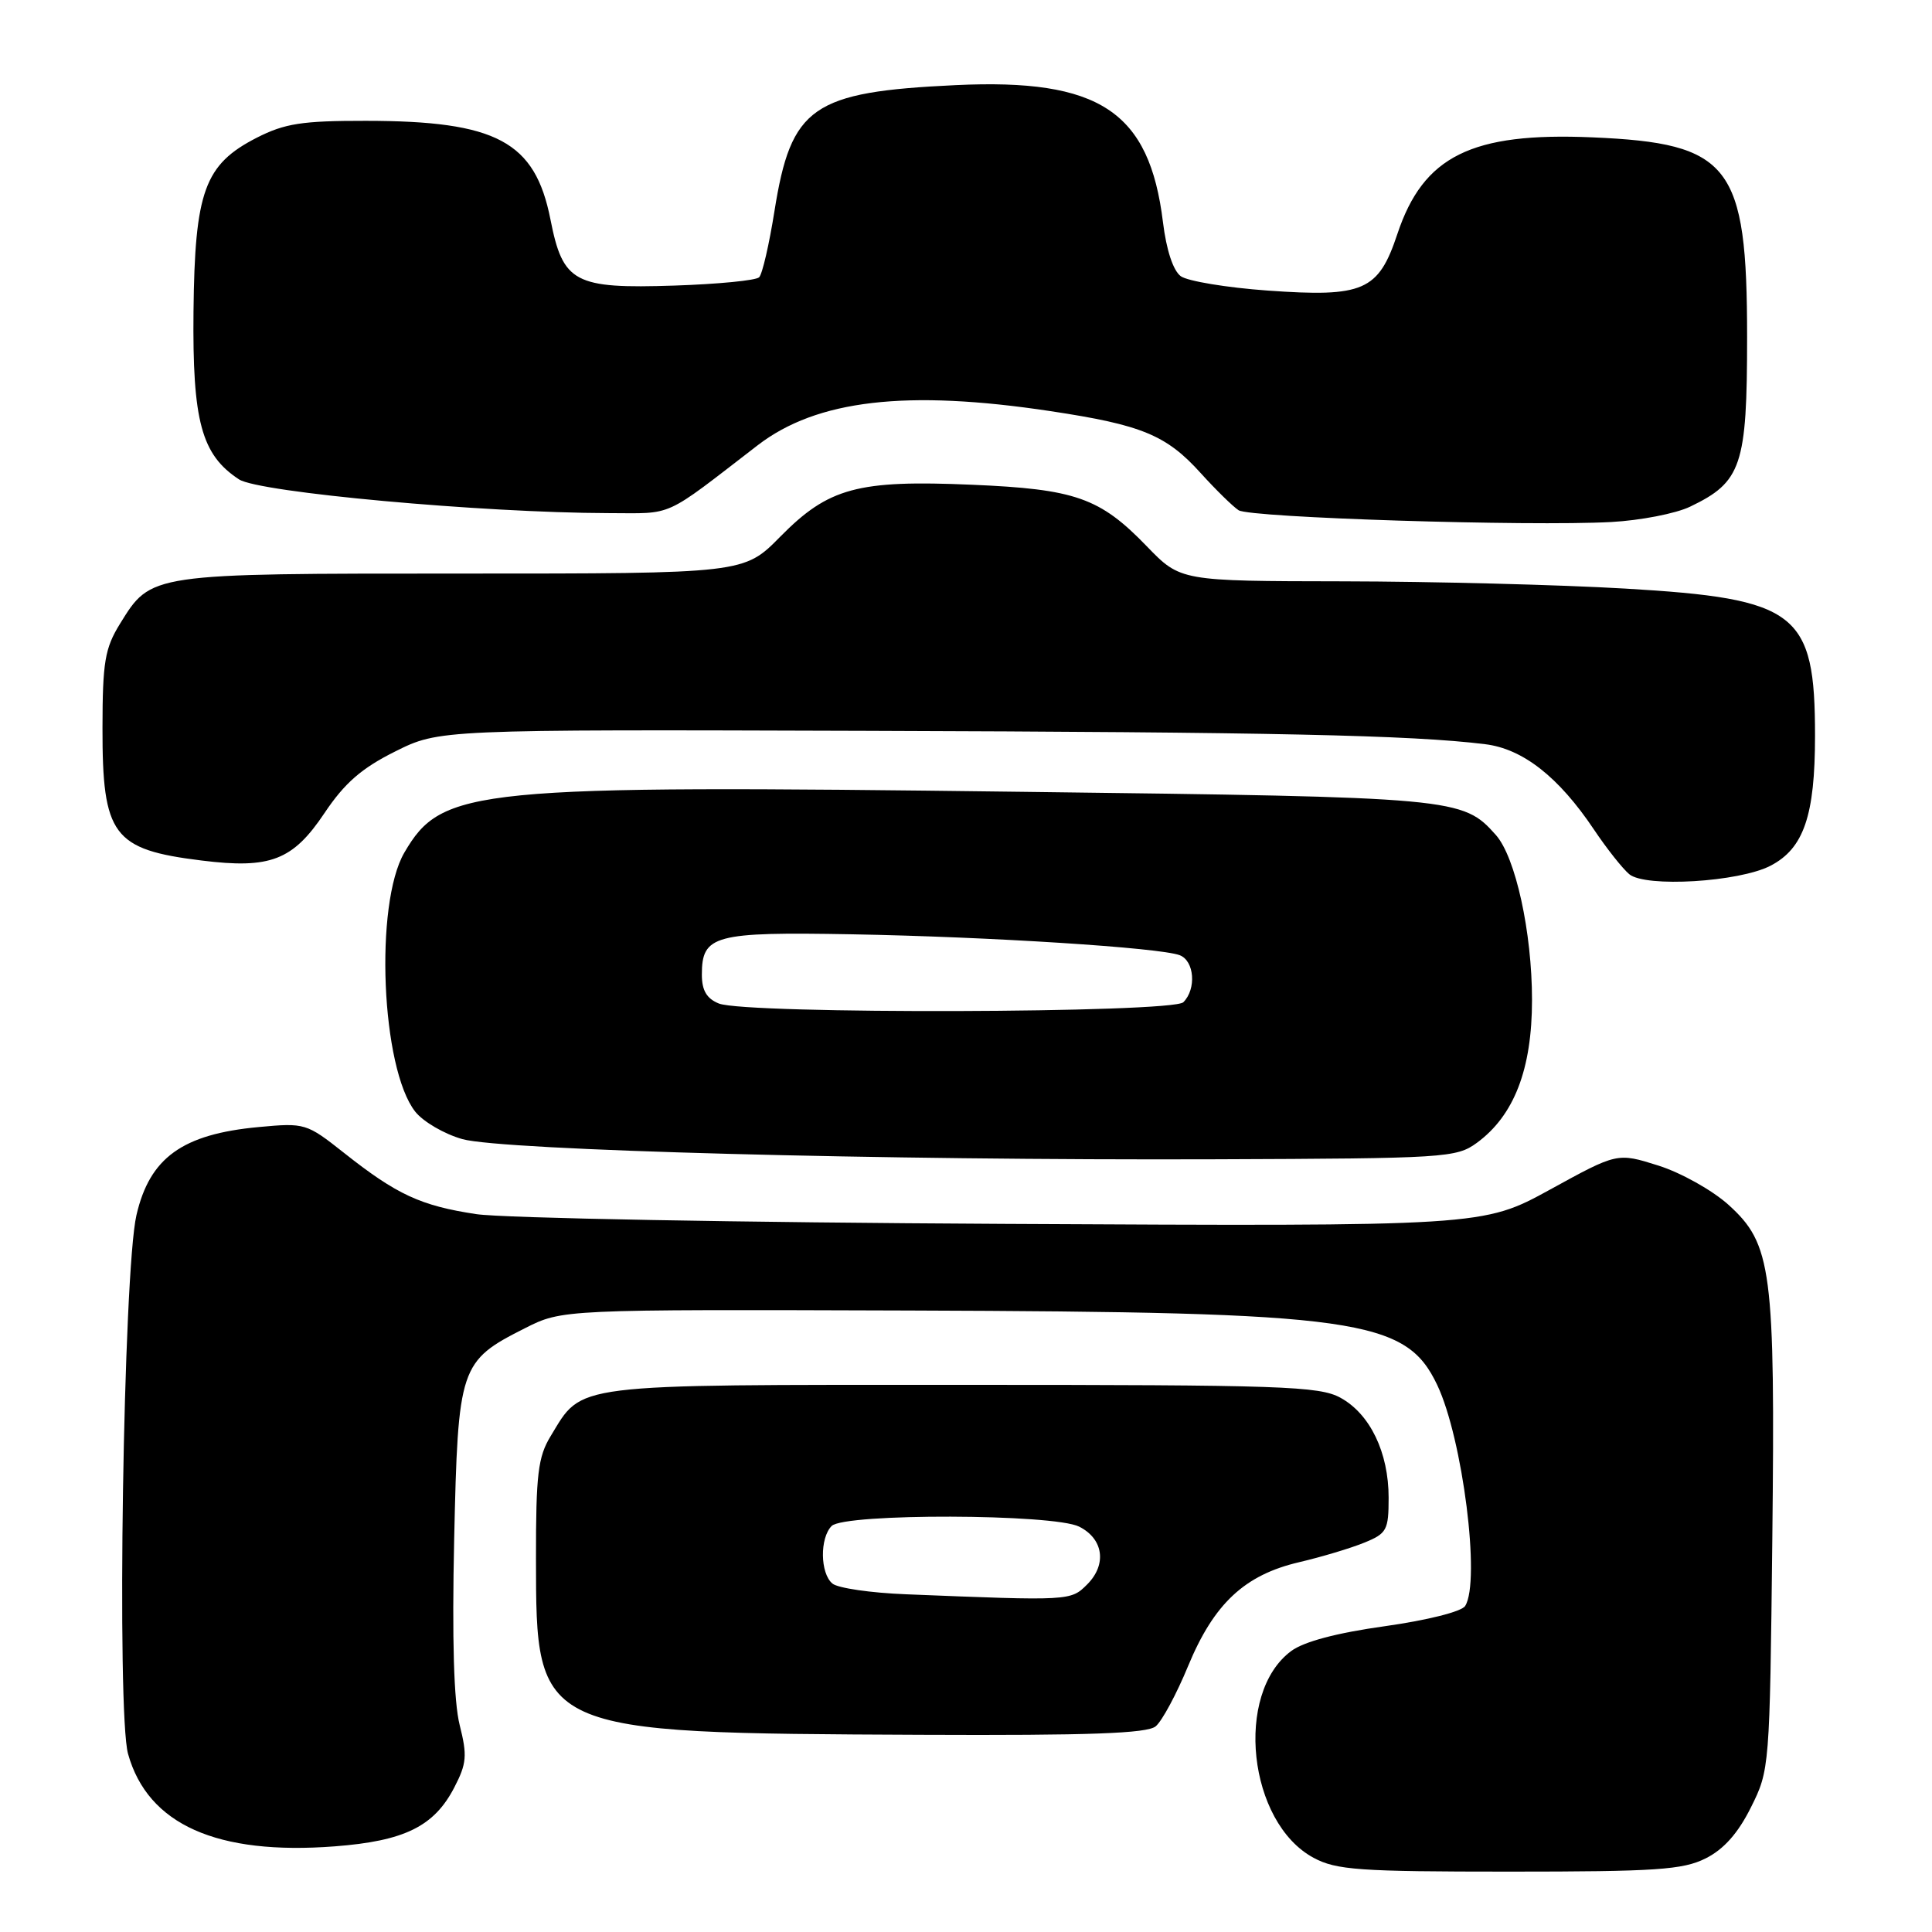 <?xml version="1.0" encoding="UTF-8" standalone="no"?>
<!DOCTYPE svg PUBLIC "-//W3C//DTD SVG 1.1//EN" "http://www.w3.org/Graphics/SVG/1.1/DTD/svg11.dtd" >
<svg xmlns="http://www.w3.org/2000/svg" xmlns:xlink="http://www.w3.org/1999/xlink" version="1.1" viewBox="0 0 256 256">
 <g >
 <path fill="currentColor"
d=" M 226.00 246.25 C 228.40 245.05 230.29 242.93 232.00 239.50 C 234.48 234.55 234.50 234.21 234.84 204.00 C 235.23 168.24 234.78 164.84 229.03 159.64 C 226.90 157.72 222.72 155.38 219.73 154.44 C 214.30 152.73 214.30 152.73 205.40 157.62 C 196.50 162.50 196.50 162.50 133.00 162.17 C 98.08 161.99 66.63 161.41 63.12 160.88 C 55.76 159.77 52.59 158.31 45.58 152.76 C 40.61 148.83 40.40 148.77 34.28 149.34 C 24.16 150.28 19.84 153.40 18.08 161.01 C 16.34 168.52 15.44 226.93 16.97 232.41 C 19.59 241.76 28.74 245.85 44.37 244.65 C 53.60 243.94 57.52 242.01 60.19 236.86 C 61.84 233.68 61.93 232.63 60.91 228.58 C 60.13 225.48 59.89 217.29 60.18 203.96 C 60.69 181.04 60.91 180.36 69.55 176.00 C 74.50 173.50 74.50 173.50 120.50 173.65 C 180.02 173.85 186.27 174.74 190.44 183.52 C 193.81 190.62 196.21 209.55 194.14 212.80 C 193.67 213.55 189.11 214.69 183.50 215.48 C 177.12 216.37 172.78 217.52 171.09 218.77 C 163.52 224.39 165.38 241.51 174.06 246.17 C 177.07 247.79 180.09 248.00 199.98 248.00 C 219.42 248.00 222.98 247.76 226.00 246.25 Z  M 153.13 228.75 C 153.97 228.06 155.90 224.47 157.43 220.76 C 160.85 212.49 164.91 208.69 172.14 207.00 C 175.09 206.31 178.96 205.15 180.75 204.42 C 183.76 203.20 184.00 202.76 184.00 198.45 C 184.00 192.46 181.54 187.36 177.62 185.21 C 174.80 183.67 169.91 183.50 127.46 183.50 C 75.17 183.50 77.26 183.24 72.96 190.30 C 71.29 193.04 71.01 195.36 71.02 206.50 C 71.04 229.69 70.93 229.64 122.06 229.87 C 144.39 229.97 151.99 229.69 153.13 228.75 Z  M 195.68 151.44 C 200.62 147.83 203.00 141.68 203.00 132.50 C 203.00 123.53 200.82 113.58 198.21 110.64 C 193.81 105.70 193.04 105.63 135.50 104.92 C 62.49 104.00 58.60 104.39 53.58 112.97 C 49.60 119.80 50.51 141.56 55.02 147.30 C 56.07 148.63 58.88 150.27 61.27 150.94 C 66.59 152.43 116.91 153.77 161.18 153.61 C 191.48 153.50 192.98 153.41 195.68 151.44 Z  M 234.61 114.71 C 239.01 112.42 240.50 108.07 240.50 97.50 C 240.50 81.13 238.17 79.33 215.34 77.99 C 206.63 77.48 189.81 77.05 177.96 77.03 C 156.42 77.00 156.42 77.00 151.96 72.39 C 145.74 65.95 142.51 64.81 128.77 64.23 C 113.64 63.58 109.78 64.63 103.40 71.10 C 98.58 76.00 98.58 76.00 61.24 76.00 C 19.70 76.00 20.05 75.95 15.89 82.67 C 13.90 85.90 13.59 87.72 13.58 96.44 C 13.56 110.70 14.95 112.57 26.69 114.02 C 35.82 115.16 38.80 114.01 43.00 107.73 C 45.66 103.76 47.90 101.80 52.35 99.58 C 58.20 96.66 58.20 96.66 114.85 96.84 C 168.58 97.01 187.01 97.40 196.79 98.61 C 201.78 99.22 206.53 102.94 211.20 109.91 C 212.89 112.43 215.00 115.10 215.89 115.84 C 218.04 117.62 230.43 116.88 234.61 114.71 Z  M 223.94 67.14 C 230.77 63.87 231.50 61.72 231.50 44.68 C 231.50 21.84 229.29 18.98 211.00 18.20 C 194.99 17.51 188.60 20.67 185.16 31.00 C 182.65 38.55 180.69 39.41 167.95 38.50 C 162.53 38.11 157.36 37.25 156.46 36.60 C 155.45 35.86 154.55 33.13 154.10 29.45 C 152.30 14.75 145.70 10.38 126.62 11.28 C 107.60 12.18 104.83 14.11 102.62 27.97 C 101.92 32.38 101.01 36.33 100.59 36.74 C 100.18 37.16 95.13 37.65 89.38 37.84 C 76.10 38.28 74.59 37.47 72.94 29.09 C 70.90 18.74 65.81 16.02 48.46 16.01 C 40.02 16.00 37.73 16.36 34.02 18.25 C 27.10 21.79 25.81 25.33 25.64 41.27 C 25.49 55.82 26.69 60.26 31.67 63.52 C 34.31 65.25 63.95 67.95 80.60 67.99 C 89.42 68.00 87.68 68.79 100.41 58.99 C 108.23 52.98 120.10 51.59 139.21 54.48 C 151.29 56.30 154.55 57.64 159.12 62.71 C 161.12 64.92 163.37 67.12 164.12 67.61 C 165.66 68.60 202.57 69.76 213.50 69.17 C 217.35 68.96 222.05 68.05 223.94 67.14 Z  M 120.05 211.25 C 115.40 211.07 111.01 210.43 110.30 209.83 C 108.67 208.48 108.61 203.79 110.20 202.20 C 111.90 200.50 139.60 200.58 143.00 202.29 C 146.22 203.91 146.69 207.31 144.06 209.94 C 141.87 212.13 141.84 212.13 120.05 211.25 Z  M 95.25 132.97 C 93.64 132.32 93.00 131.24 93.00 129.15 C 93.00 123.90 94.61 123.47 112.91 123.80 C 131.23 124.13 153.71 125.57 156.32 126.57 C 158.27 127.32 158.55 131.05 156.80 132.80 C 155.35 134.25 98.83 134.41 95.25 132.97 Z "/>
</g>
</svg>